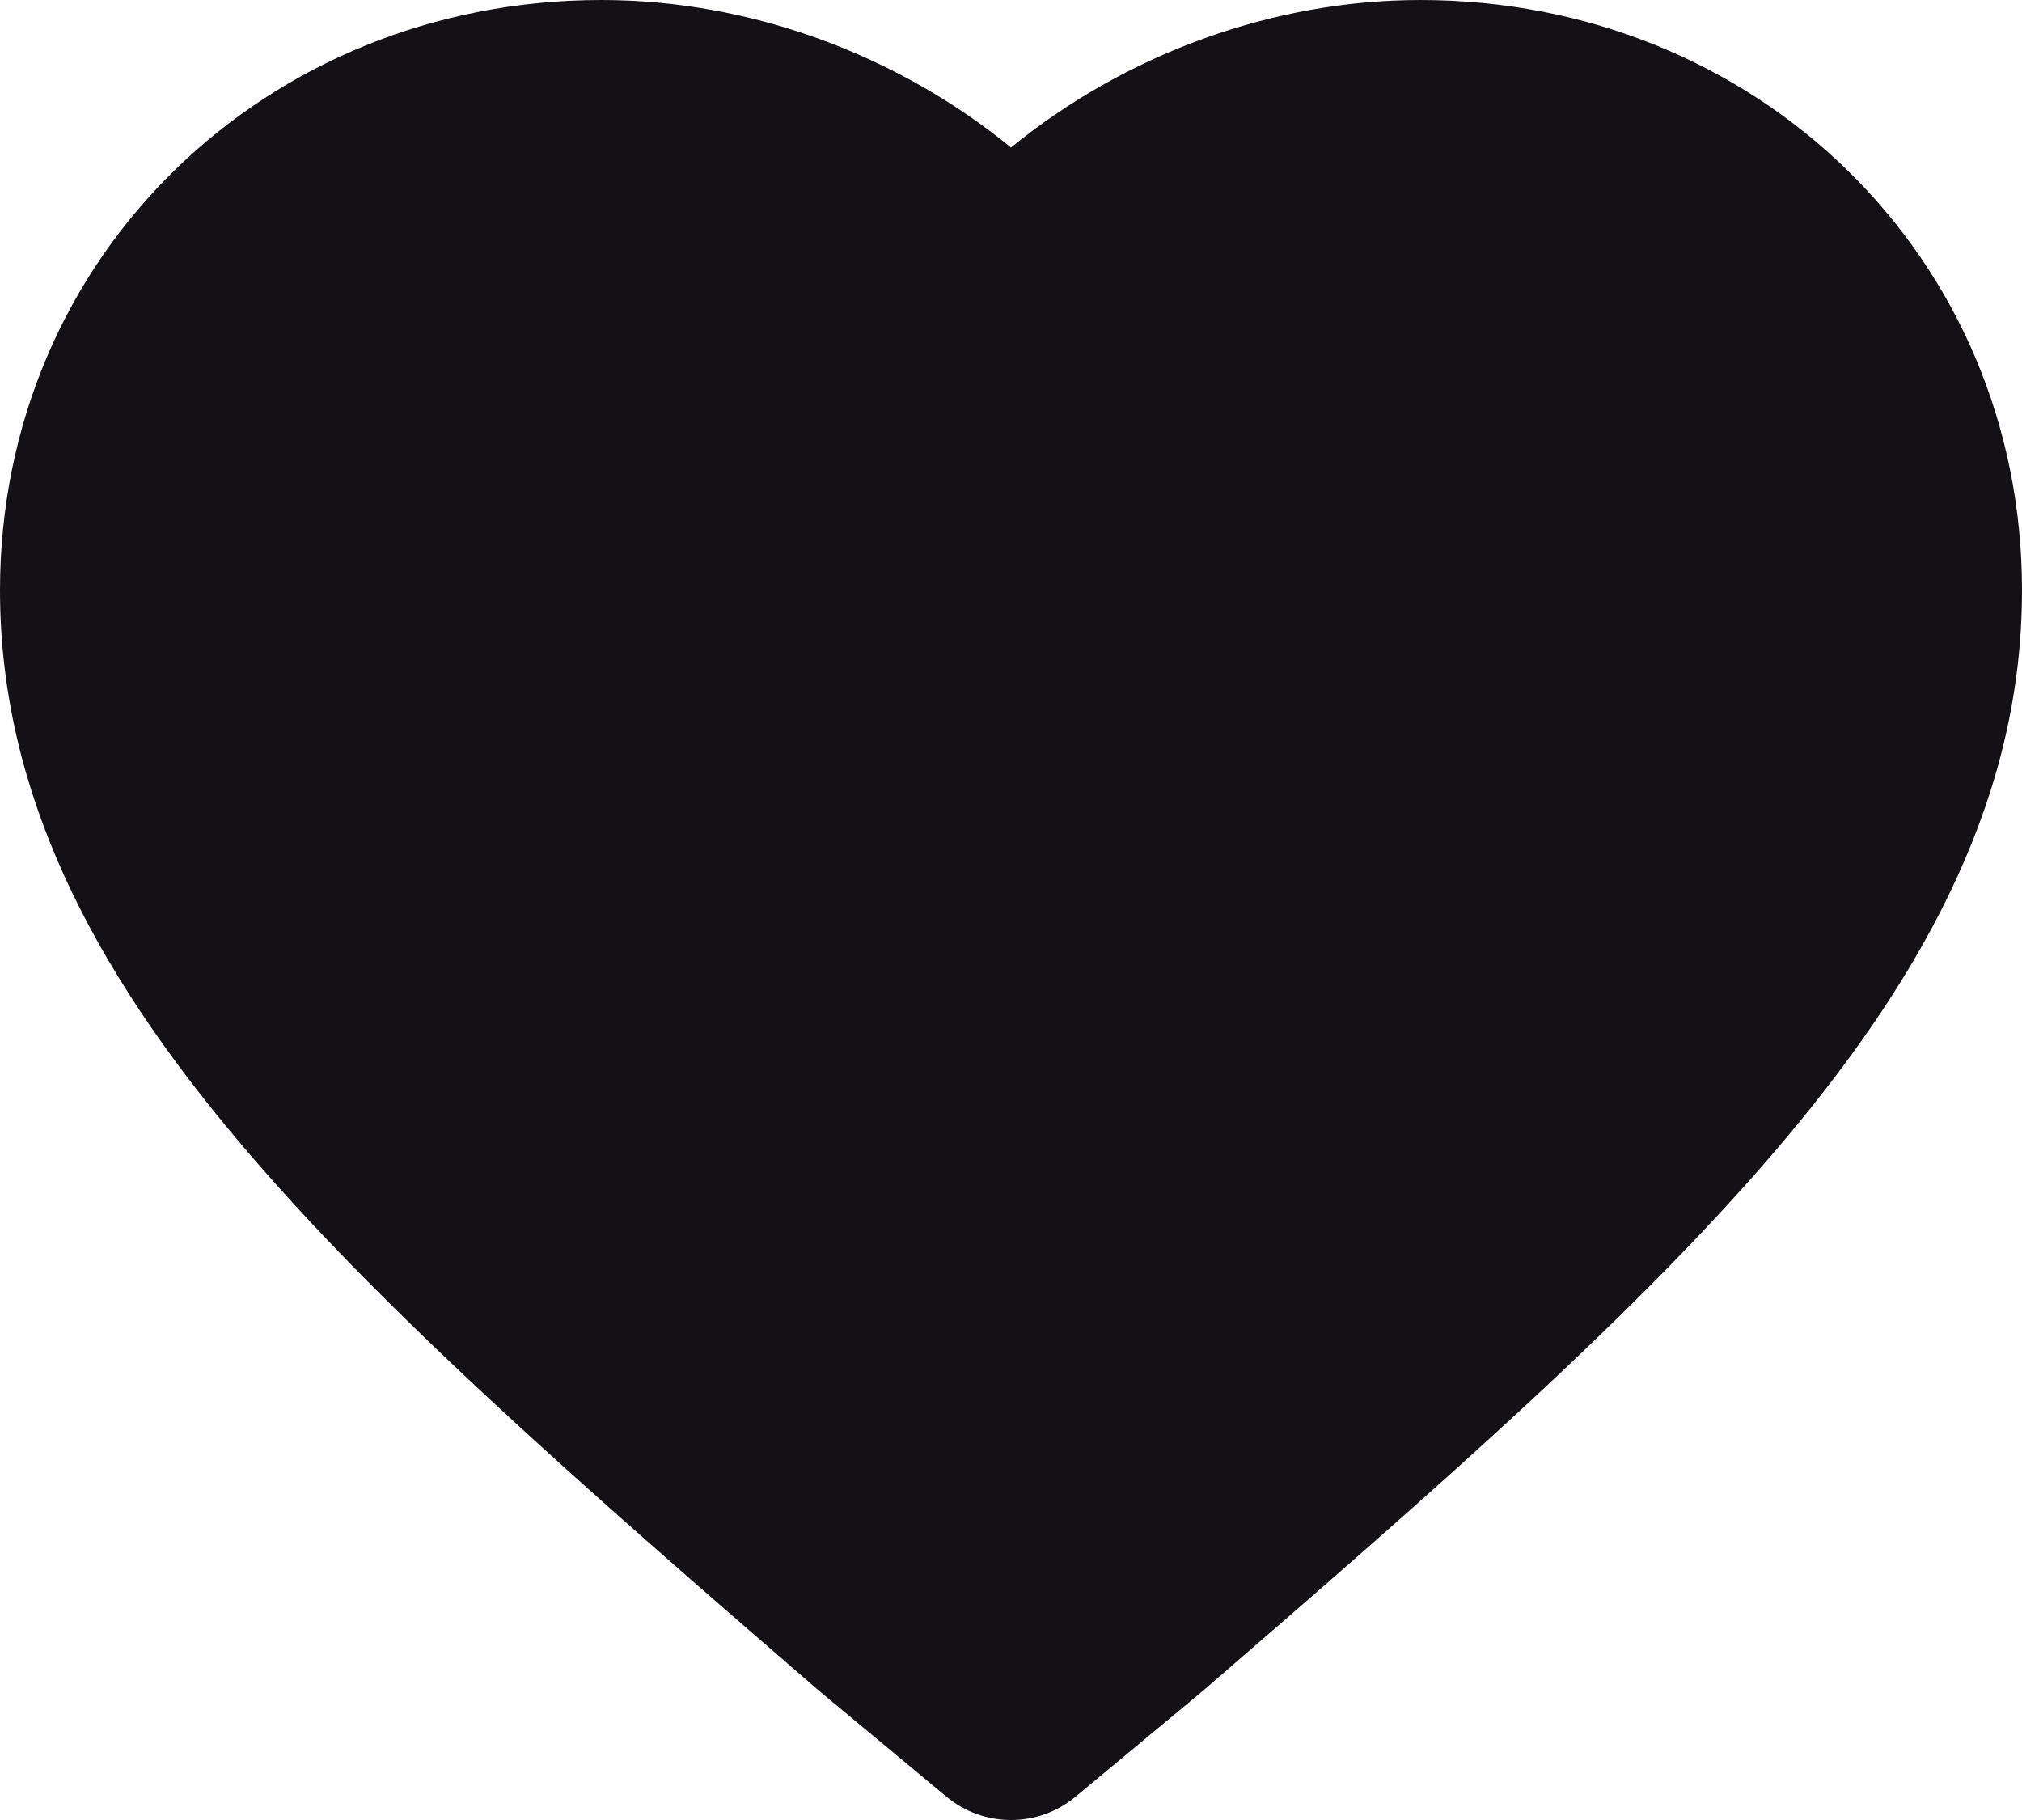 <svg width="20" height="18" viewBox="0 0 20 18" fill="none" xmlns="http://www.w3.org/2000/svg">
<path fill-rule="evenodd" clip-rule="evenodd" d="M20 5.838C20 2.537 17.37 0 14.05 0C12.584 0 11.128 0.538 10 1.459C8.872 0.538 7.416 0 5.95 0C2.629 0 0 2.537 0 5.838C0 7.844 0.927 9.584 2.35 11.275C3.761 12.953 5.763 14.701 8.086 16.709L8.101 16.722L9.361 17.769C9.731 18.077 10.269 18.077 10.639 17.769L11.899 16.722L11.914 16.709C14.237 14.701 16.239 12.953 17.65 11.275C19.073 9.584 20 7.844 20 5.838Z" fill="#141116"/>
</svg>
